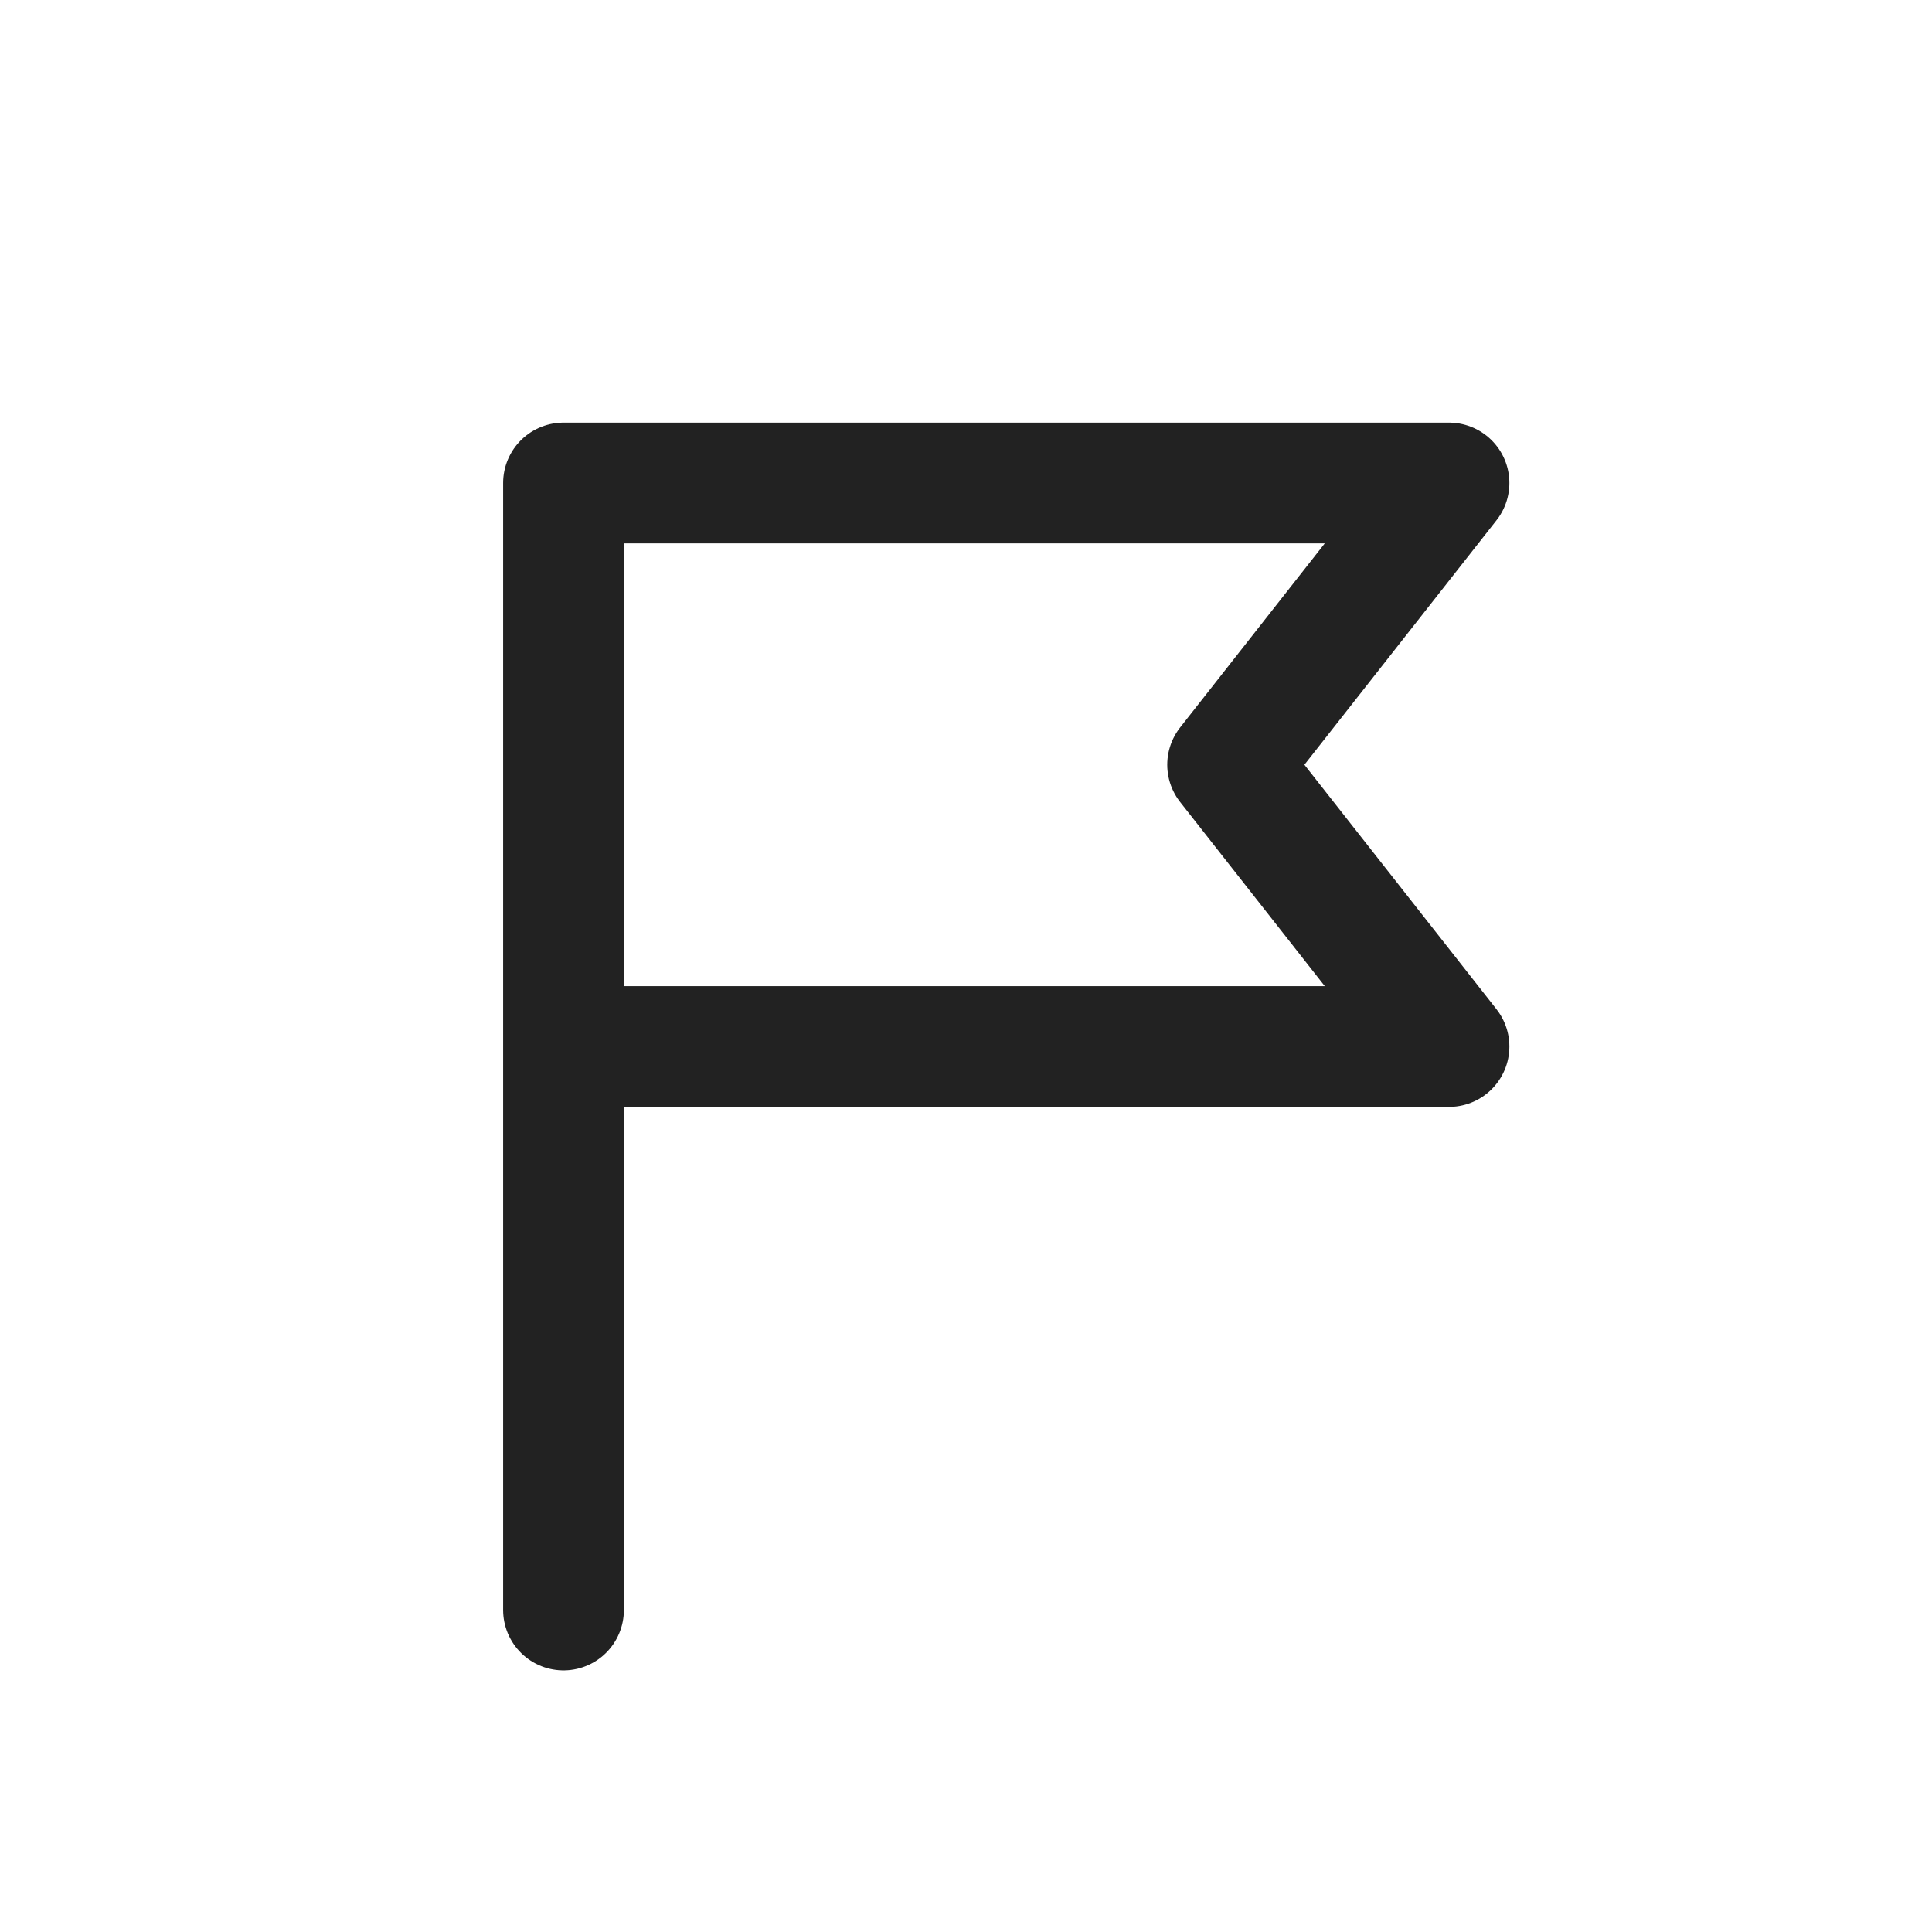 <svg xmlns="http://www.w3.org/2000/svg" width="24" height="24" fill="none" viewBox="0 0 24 24"><path stroke="#222" stroke-linecap="round" stroke-linejoin="round" stroke-width="1.5" d="M7 20V13M7 13V6H18L15.25 9.5L18 13H12.5H7Z"/></svg>
